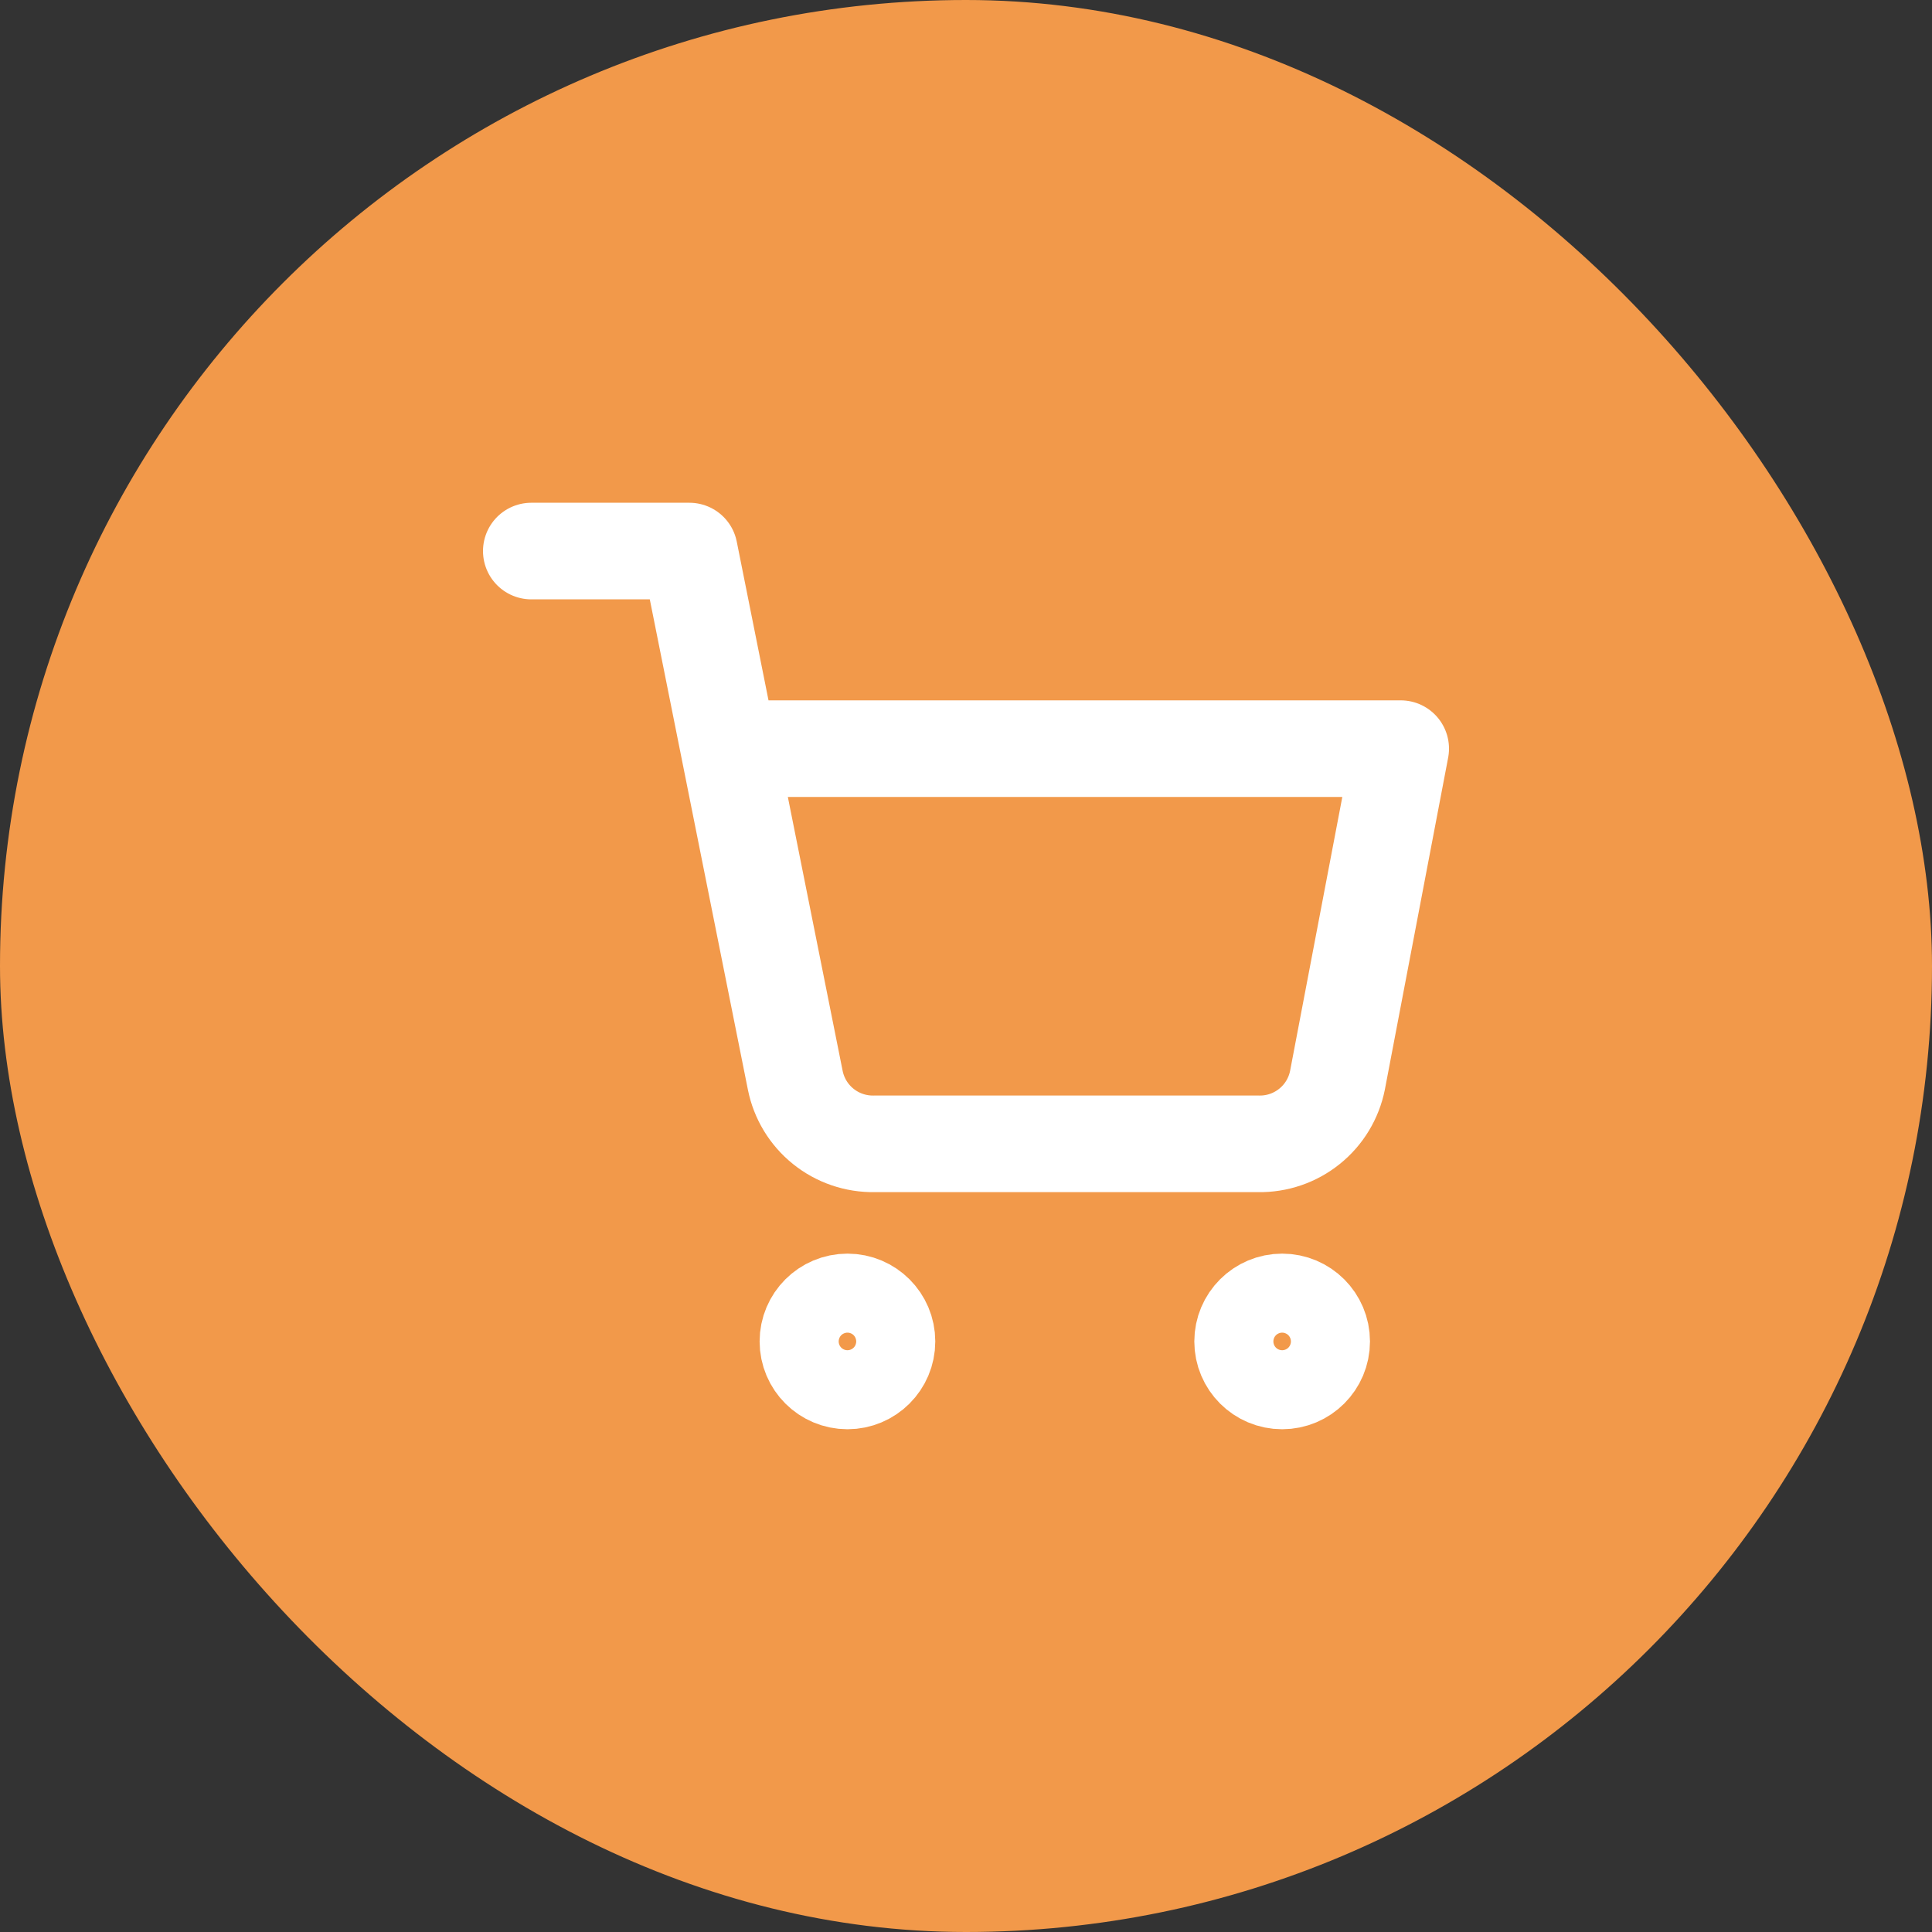 <svg width="40" height="40" viewBox="0 0 40 40" fill="none" xmlns="http://www.w3.org/2000/svg">
<rect x="0" y="0" width="40" height="40" fill="#333333" stroke="none"/>
<rect width="40" height="40" rx="20" fill="#F2994A"/>
<g clip-path="url(#clip0_4329_318)">
<path d="M11 11.409H14.273L16.465 22.365C16.54 22.741 16.745 23.08 17.044 23.32C17.343 23.561 17.718 23.689 18.102 23.682H26.055C26.439 23.689 26.813 23.561 27.112 23.32C27.411 23.08 27.616 22.741 27.691 22.365L29 15.5H15.091M18.364 27.773C18.364 28.225 17.997 28.591 17.546 28.591C17.094 28.591 16.727 28.225 16.727 27.773C16.727 27.321 17.094 26.955 17.546 26.955C17.997 26.955 18.364 27.321 18.364 27.773ZM27.364 27.773C27.364 28.225 26.997 28.591 26.546 28.591C26.094 28.591 25.727 28.225 25.727 27.773C25.727 27.321 26.094 26.955 26.546 26.955C26.997 26.955 27.364 27.321 27.364 27.773Z" stroke="white" stroke-width="2" stroke-linecap="round" stroke-linejoin="round"/>
</g>
<defs>
<clipPath id="clip0_4329_318">
<rect width="20" height="19.182" fill="white" transform="translate(10 10.409)"/>
</clipPath>
</defs>
</svg>
